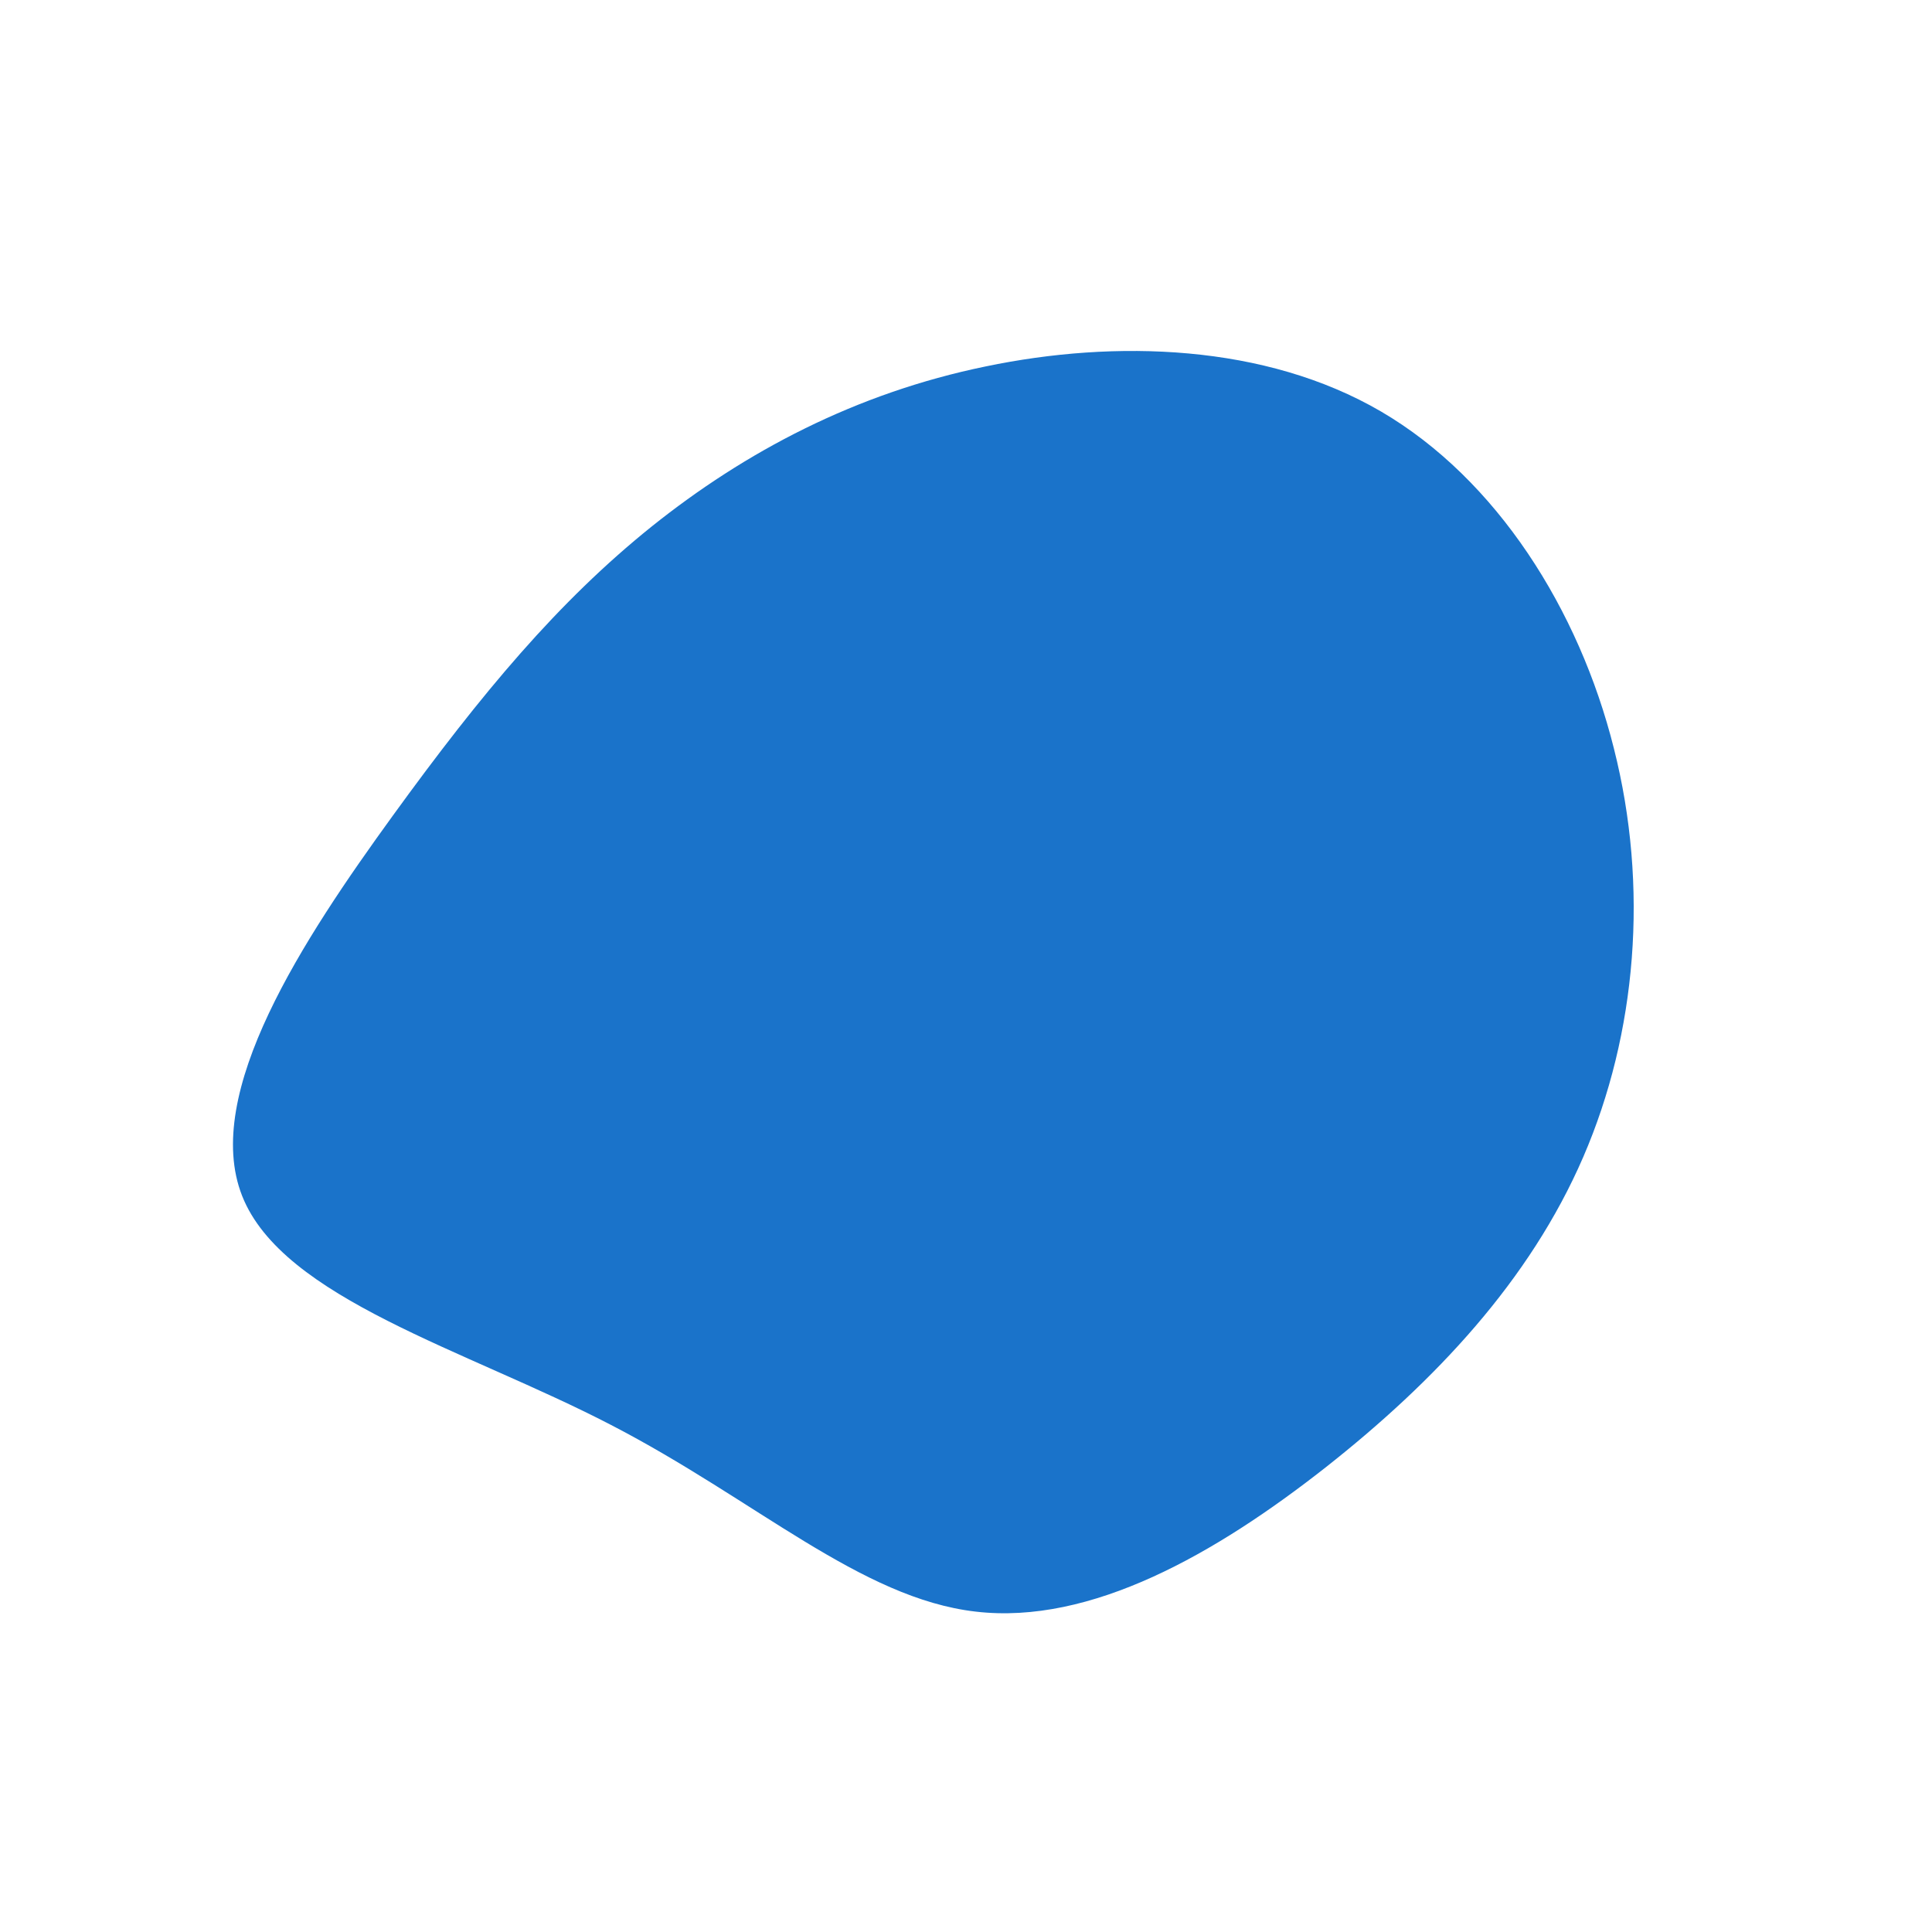 <?xml version="1.0" standalone="no"?>
<svg
  width="600"
  height="600"
  viewBox="0 0 600 600"
  xmlns="http://www.w3.org/2000/svg"
>
  <g transform="translate(300,300)">
    <path d="M128.9,-172.2C164.8,-151.2,190.4,-110.7,201.2,-67.6C212.1,-24.6,208.3,20.9,191.7,59.3C175.1,97.7,145.7,128.9,111.7,155.7C77.6,182.5,38.8,204.7,3,200.5C-32.7,196.4,-65.4,165.7,-110.3,142.5C-155.2,119.2,-212.2,103.3,-224.8,71.4C-237.4,39.5,-205.7,-8.5,-178,-46.7C-150.3,-84.9,-126.6,-113.2,-97.6,-136.5C-68.6,-159.7,-34.3,-177.9,6.1,-186.2C46.4,-194.6,92.9,-193.2,128.9,-172.2Z" fill="#1a73ca" />
  </g>
</svg>
  